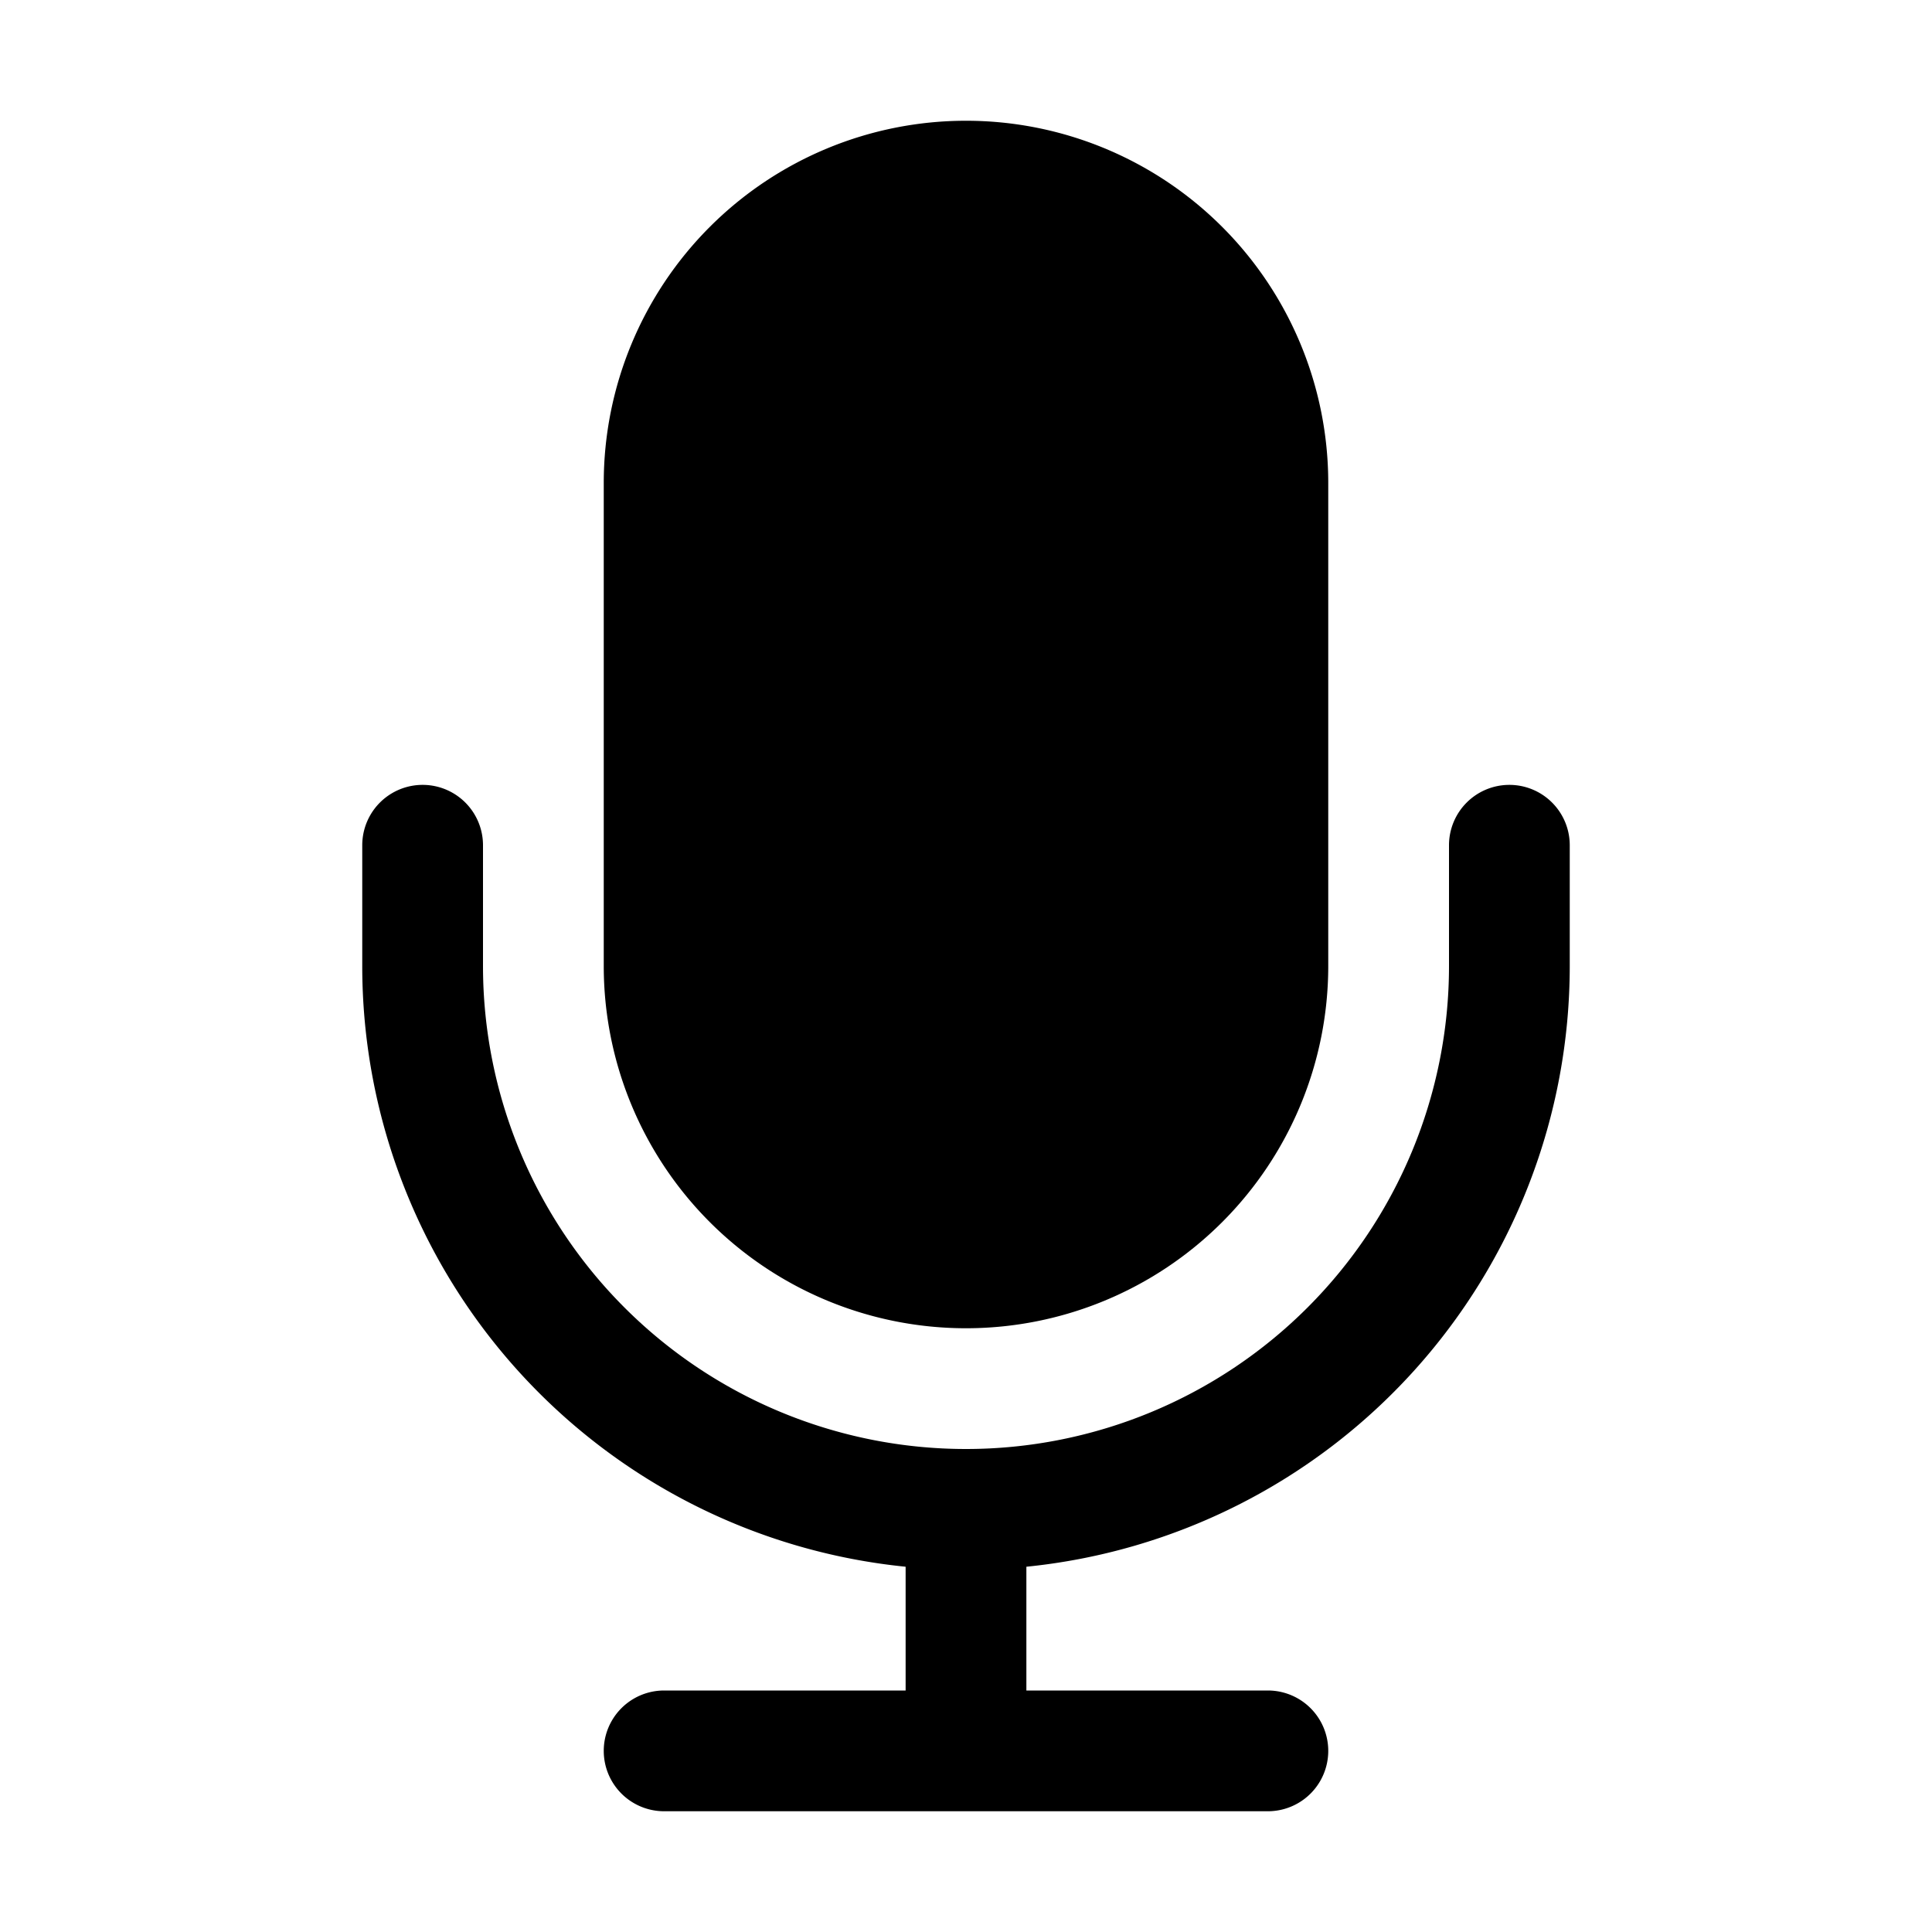 <svg xmlns="http://www.w3.org/2000/svg" viewBox="0 0 32 32"><g data-name="Layer 2"><path d="M16,22a6,6,0,0,0,6-6V8A6,6,0,0,0,10,8v8A6,6,0,0,0,16,22Z"/><path d="M25,13a1,1,0,0,0-1,1v2A8,8,0,0,1,8,16V14a1,1,0,0,0-2,0v2a10,10,0,0,0,9,9.95V28H11a1,1,0,0,0,0,2H21a1,1,0,0,0,0-2H17V25.95A10,10,0,0,0,26,16V14A1,1,0,0,0,25,13Z"/></g></svg>
